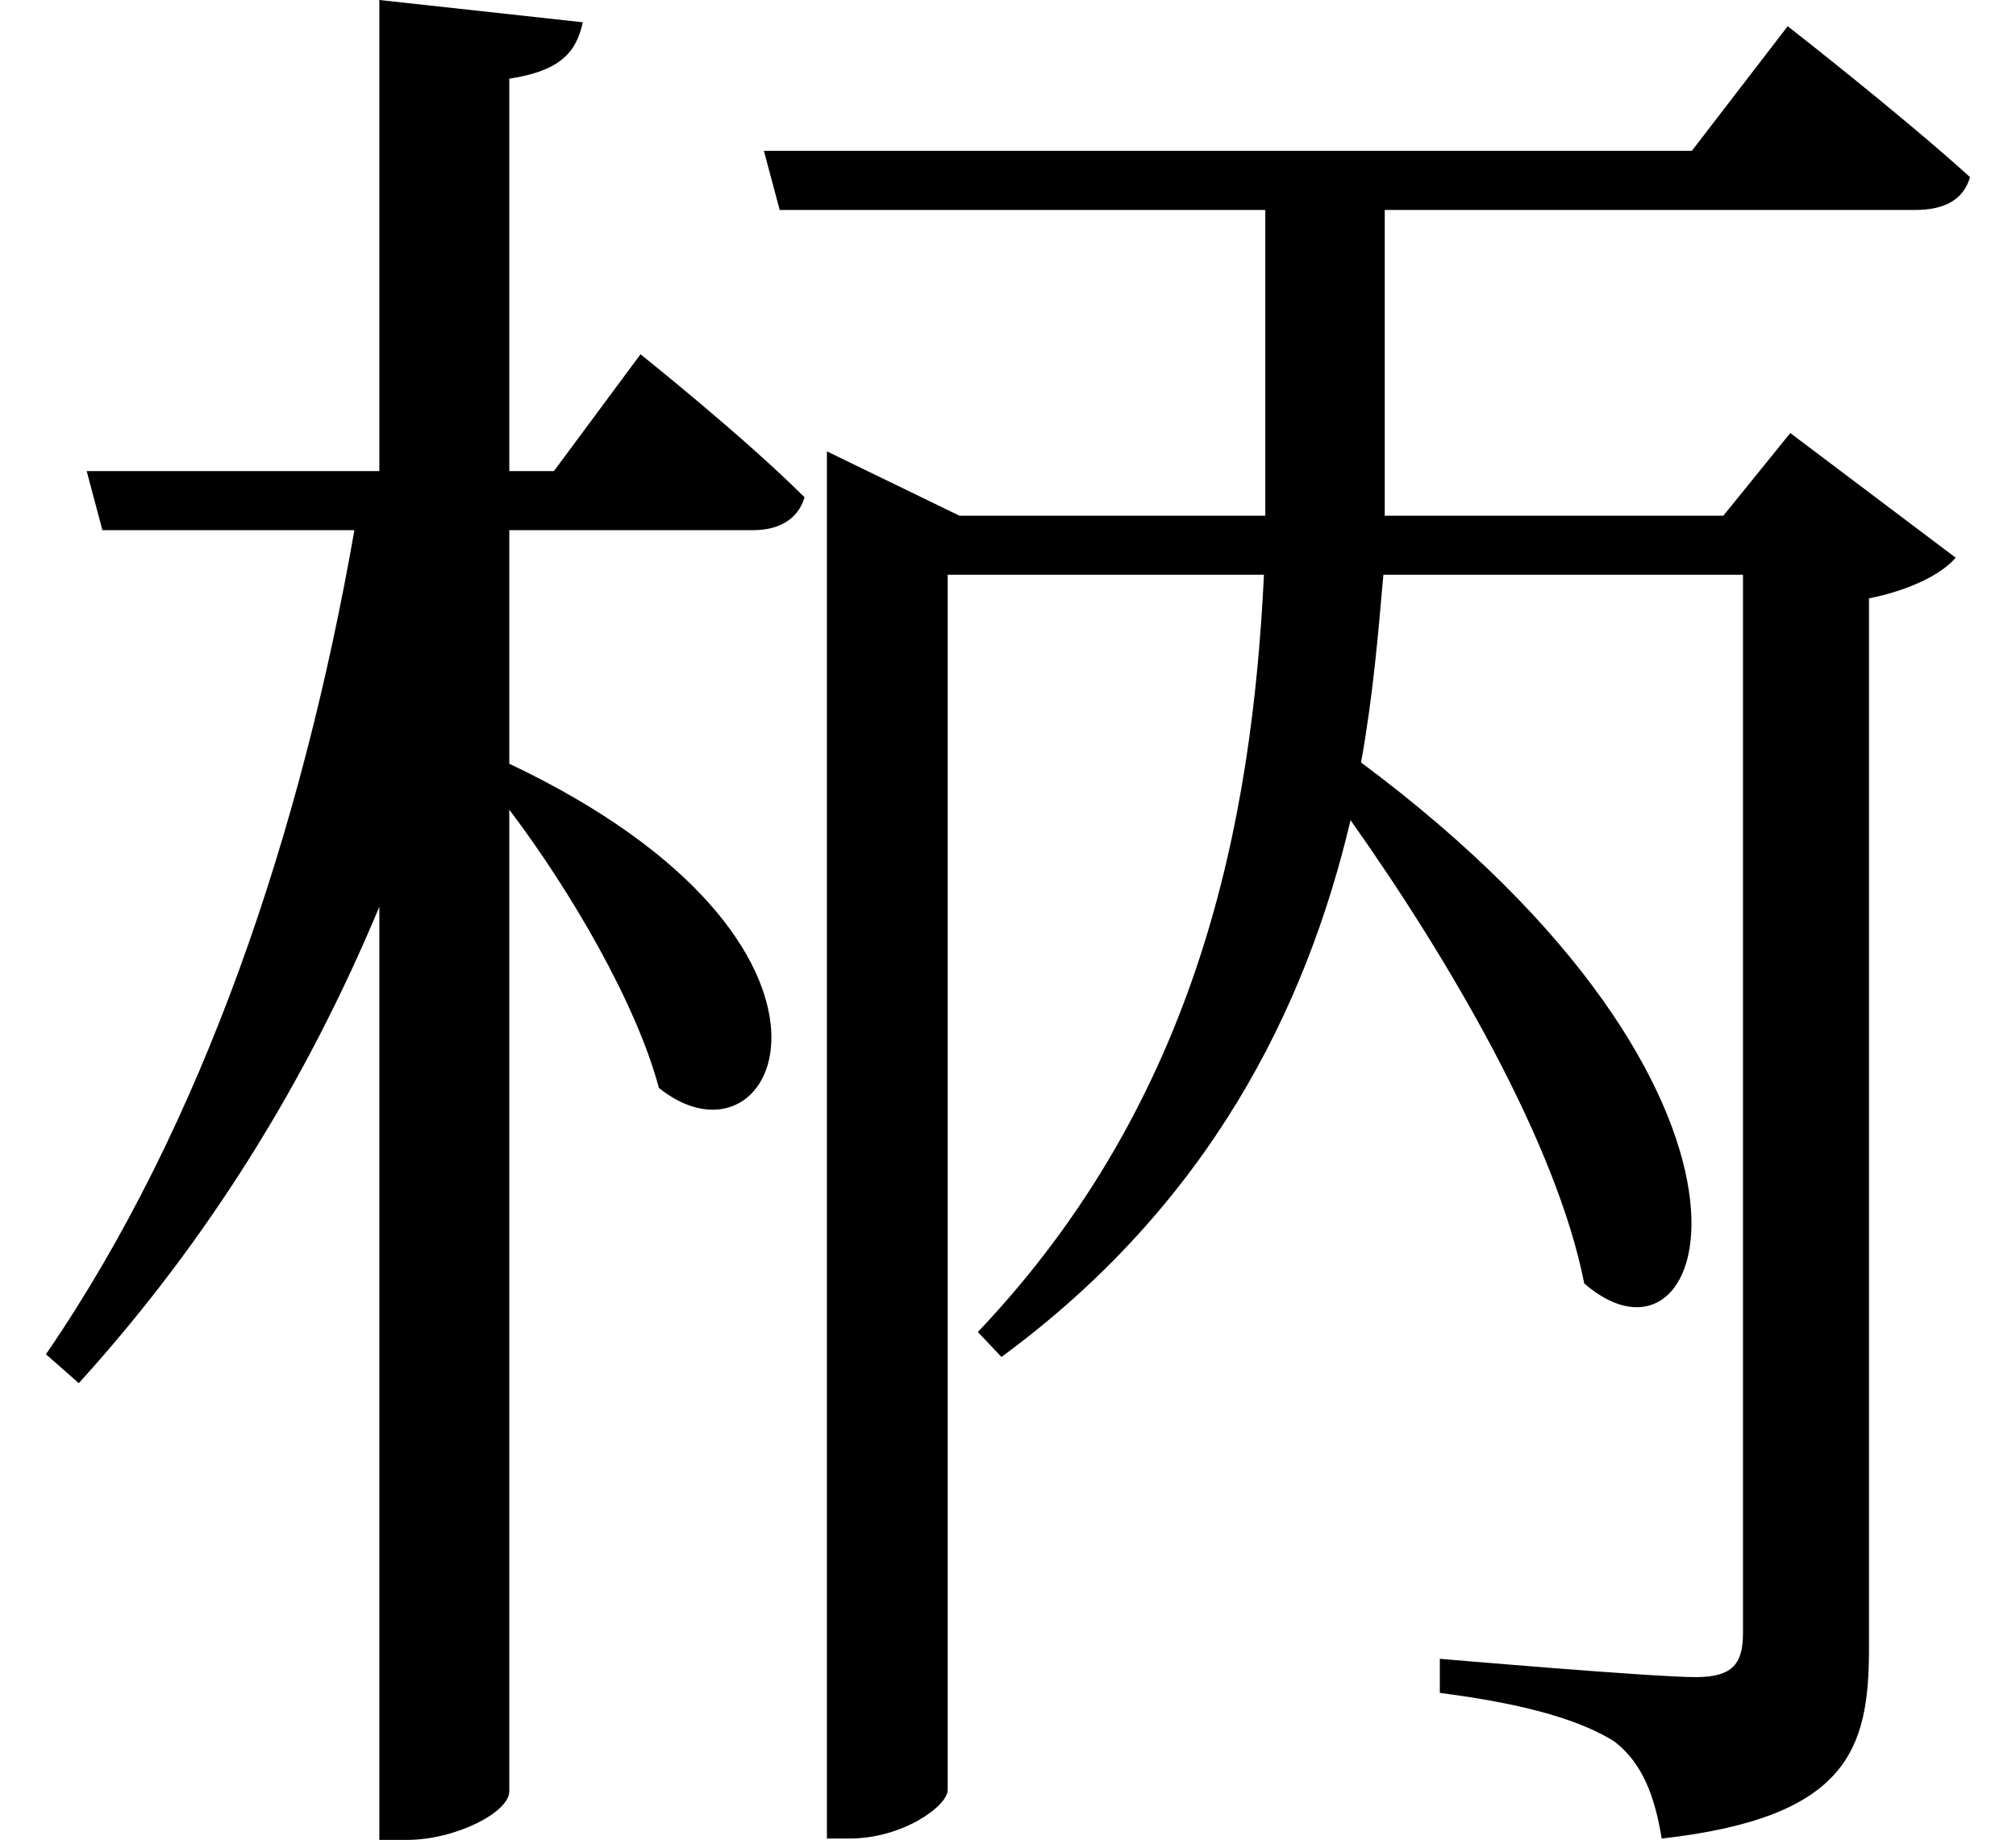 <svg height="21.906" viewBox="0 0 24 21.906" width="24" xmlns="http://www.w3.org/2000/svg">
<path d="M9.75,13.922 L9.75,-1.828 L10.016,-1.828 C10.656,-1.828 11.188,-1.438 11.188,-1.25 L11.188,13.219 L14.953,13.219 C14.812,10.297 14.188,6.984 11.547,4.203 L11.828,3.906 C14.297,5.719 15.453,8.047 15.984,10.297 C17.156,8.641 18.438,6.453 18.766,4.781 C20.297,3.453 21.438,7.016 16.109,10.984 C16.25,11.766 16.312,12.5 16.375,13.219 L20.656,13.219 L20.656,0.625 C20.656,0.266 20.547,0.094 20.094,0.094 C19.578,0.094 17.047,0.312 17.047,0.312 L17.047,-0.094 C18.141,-0.234 18.75,-0.438 19.125,-0.672 C19.469,-0.938 19.609,-1.344 19.688,-1.828 C21.906,-1.578 22.156,-0.766 22.156,0.438 L22.156,12.938 C22.625,13.031 23.016,13.219 23.188,13.422 L21.219,14.906 L20.422,13.922 L16.391,13.922 L16.391,14.656 L16.391,17.562 L22.703,17.562 C23.062,17.562 23.281,17.688 23.359,17.953 C22.531,18.703 21.188,19.75 21.188,19.75 L20.047,18.266 L9,18.266 L9.188,17.562 L14.969,17.562 L14.969,14.656 L14.969,13.922 L11.328,13.922 L9.75,14.688 Z M4.422,20.062 L4.422,14.453 L0.938,14.453 L1.125,13.75 L4.125,13.75 C3.5,10.172 2.328,6.672 0.453,3.938 L0.844,3.594 C2.375,5.281 3.547,7.172 4.422,9.266 L4.422,-1.844 L4.75,-1.844 C5.328,-1.844 5.969,-1.516 5.969,-1.266 L5.969,10.422 C6.703,9.453 7.484,8.109 7.75,7.109 C9.172,5.969 10.484,8.828 5.969,10.969 L5.969,13.75 L8.875,13.75 C9.172,13.75 9.406,13.875 9.484,14.141 C8.766,14.859 7.531,15.844 7.531,15.844 L6.5,14.453 L5.969,14.453 L5.969,19.125 C6.578,19.219 6.766,19.438 6.844,19.797 Z" transform="translate(0.094, 20.062) scale(1, -1)"/>
</svg>